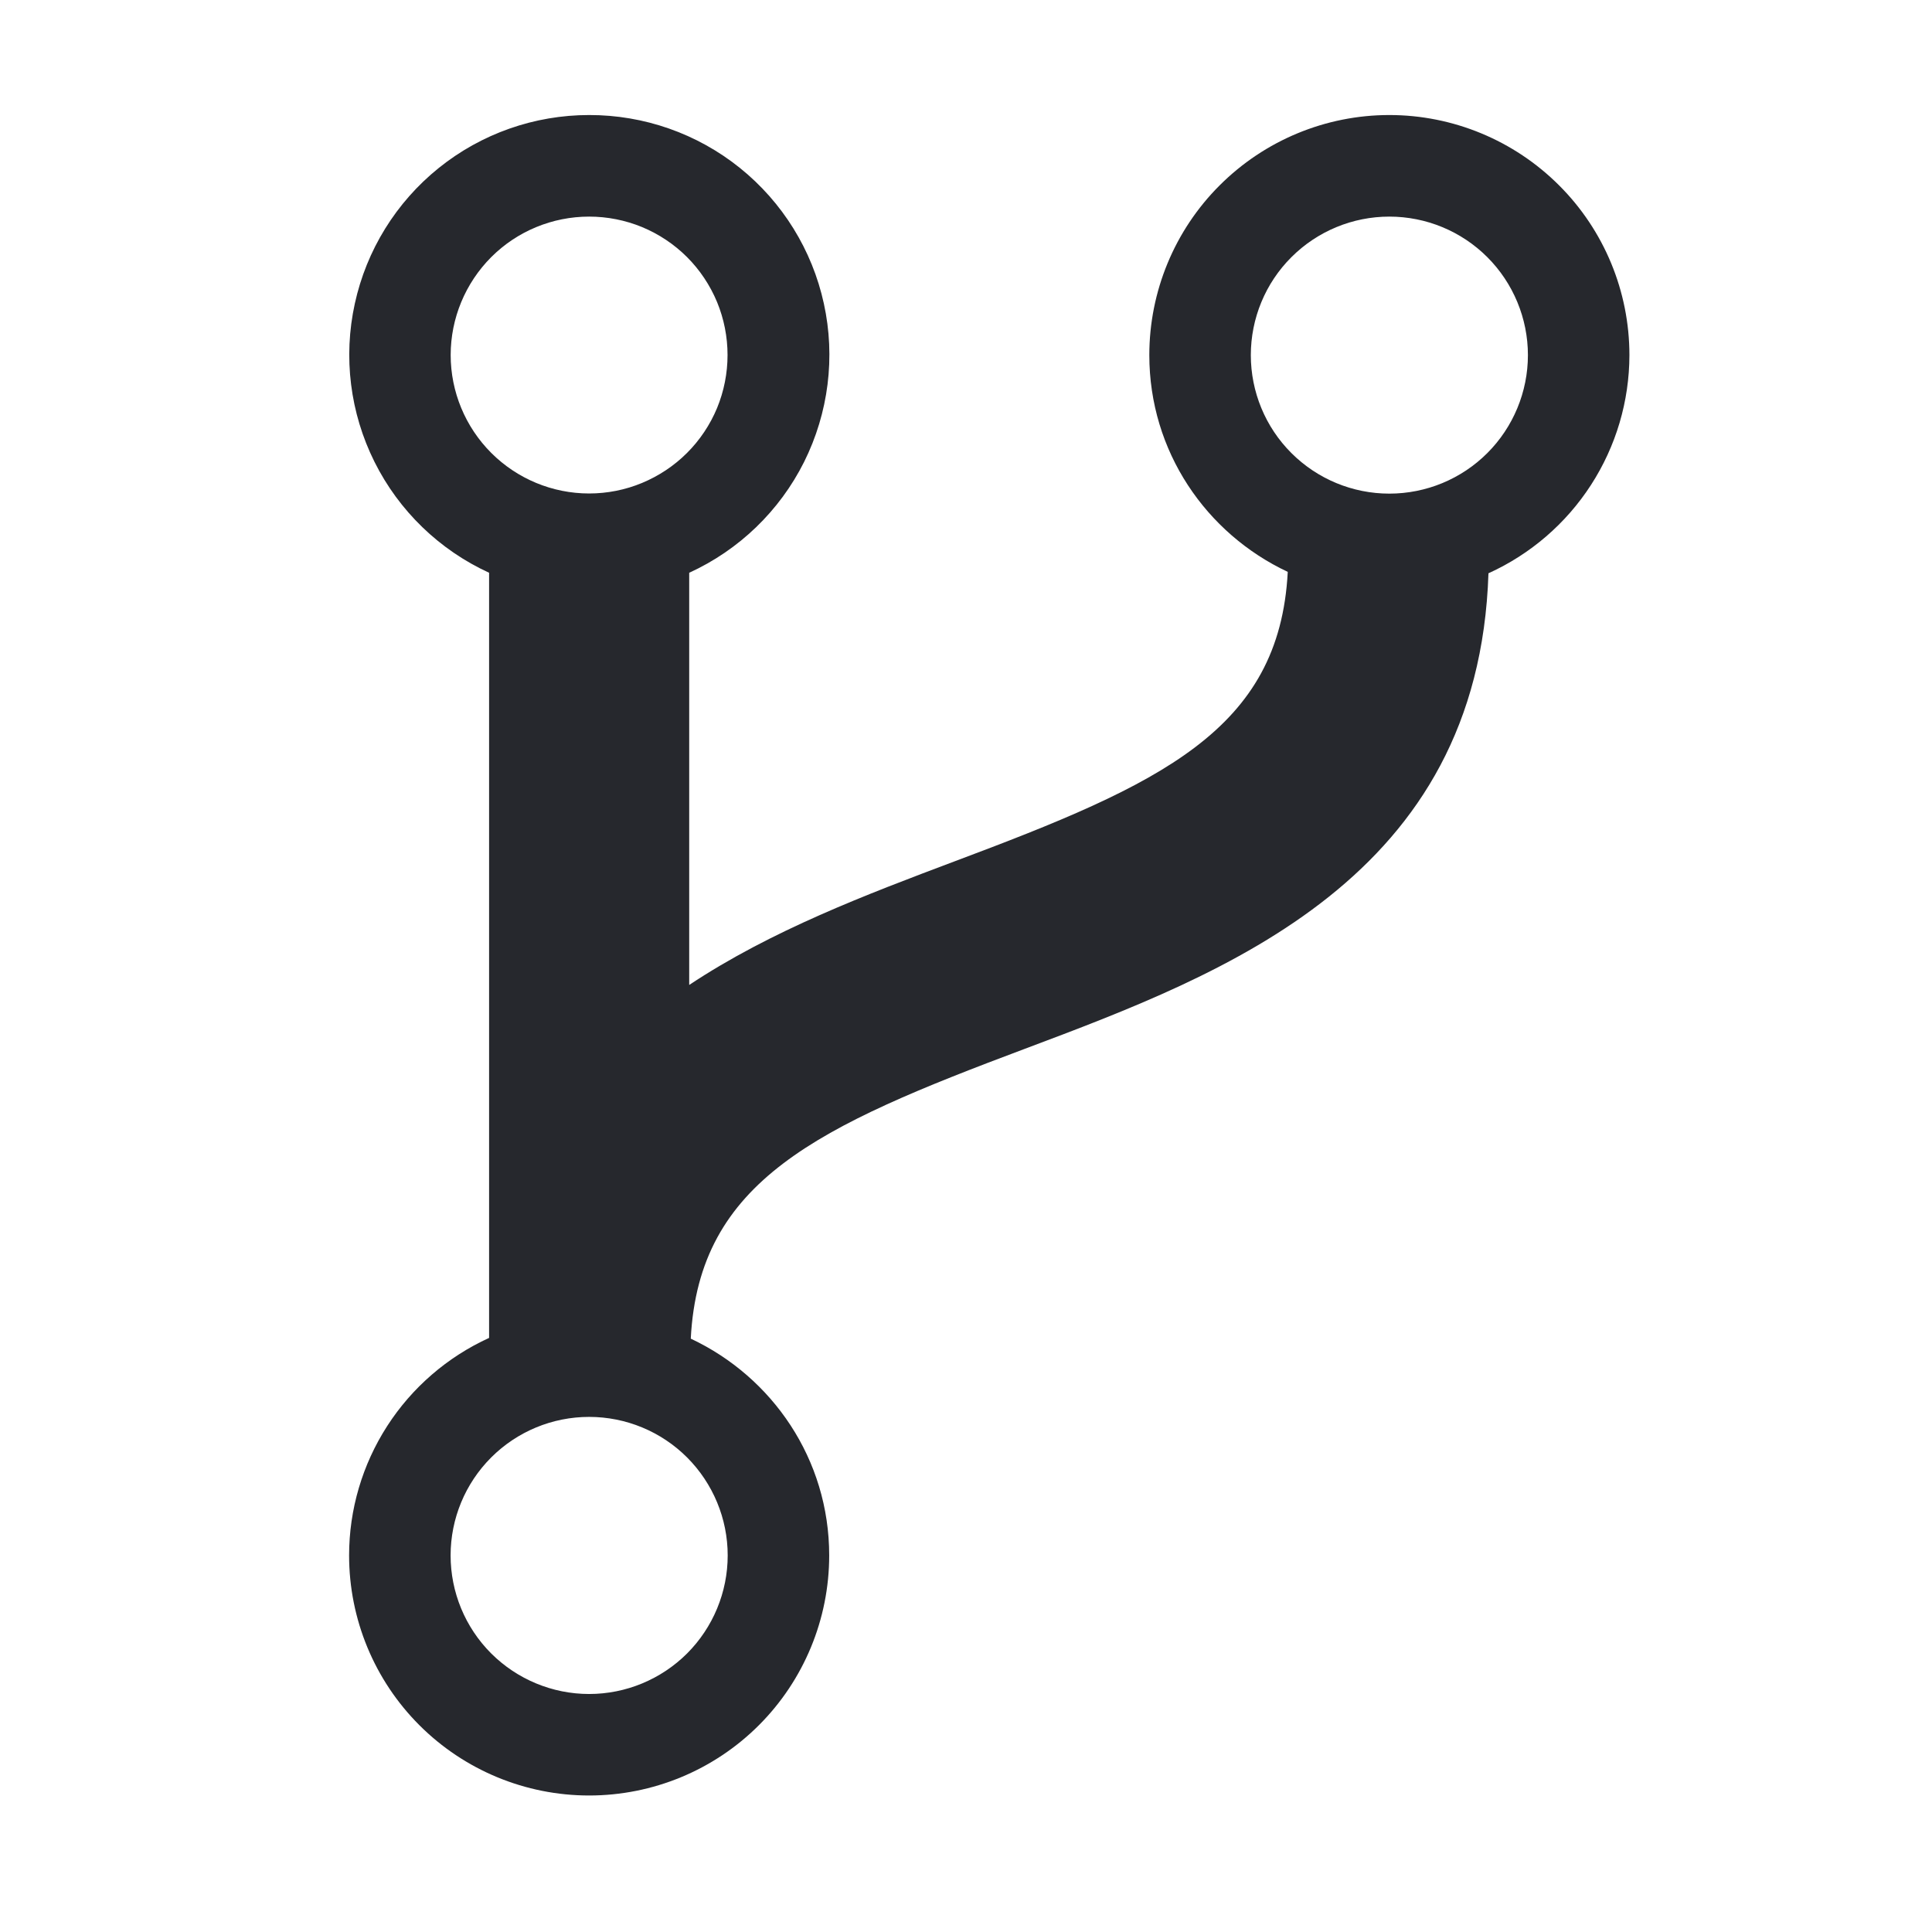 <svg width="26" height="26" viewBox="0 0 26 26" fill="none" xmlns="http://www.w3.org/2000/svg">
<path d="M21.928 4.779C21.928 3.922 21.588 3.1 20.982 2.495C20.376 1.889 19.554 1.548 18.697 1.548C17.84 1.548 17.019 1.889 16.413 2.495C15.807 3.1 15.467 3.922 15.467 4.779C15.467 6.073 16.231 7.18 17.33 7.696C17.219 9.828 15.62 10.553 12.84 11.594C11.669 12.035 10.378 12.522 9.275 13.255V7.708C9.945 7.402 10.491 6.876 10.821 6.217C11.15 5.557 11.245 4.805 11.087 4.085C10.93 3.365 10.53 2.72 9.956 2.259C9.381 1.797 8.666 1.547 7.928 1.548C7.192 1.548 6.478 1.799 5.904 2.261C5.33 2.723 4.932 3.367 4.775 4.086C4.617 4.806 4.711 5.557 5.04 6.216C5.369 6.875 5.913 7.401 6.582 7.708V18.005C6.021 18.261 5.544 18.673 5.21 19.192C4.876 19.711 4.698 20.315 4.698 20.932C4.698 21.789 5.038 22.611 5.644 23.217C6.25 23.823 7.072 24.163 7.928 24.163C8.785 24.163 9.607 23.823 10.213 23.217C10.819 22.611 11.159 21.789 11.159 20.932C11.159 19.639 10.395 18.531 9.296 18.015C9.406 15.884 11.007 15.159 13.785 14.117C16.518 13.091 19.898 11.814 20.031 7.715C20.596 7.459 21.075 7.046 21.411 6.526C21.748 6.005 21.927 5.399 21.928 4.779ZM7.928 2.915C8.173 2.915 8.415 2.963 8.641 3.056C8.867 3.15 9.073 3.287 9.246 3.46C9.419 3.633 9.556 3.839 9.65 4.065C9.743 4.291 9.791 4.533 9.791 4.778C9.791 5.022 9.743 5.265 9.65 5.491C9.556 5.717 9.419 5.922 9.246 6.095C9.073 6.268 8.867 6.405 8.641 6.499C8.415 6.593 8.173 6.641 7.928 6.641C7.434 6.641 6.96 6.444 6.611 6.095C6.262 5.746 6.065 5.272 6.065 4.778C6.065 4.284 6.262 3.81 6.611 3.46C6.96 3.111 7.434 2.915 7.928 2.915ZM7.928 22.797C7.434 22.797 6.96 22.6 6.61 22.251C6.26 21.901 6.064 21.427 6.064 20.932C6.064 20.438 6.26 19.964 6.61 19.614C6.96 19.264 7.434 19.068 7.928 19.068C8.423 19.068 8.897 19.264 9.247 19.614C9.596 19.964 9.793 20.438 9.793 20.932C9.793 21.427 9.596 21.901 9.247 22.251C8.897 22.6 8.423 22.797 7.928 22.797ZM18.697 6.643C18.203 6.643 17.729 6.447 17.379 6.097C17.029 5.748 16.833 5.273 16.833 4.779C16.833 4.285 17.029 3.81 17.379 3.461C17.729 3.111 18.203 2.915 18.697 2.915C19.192 2.915 19.666 3.111 20.016 3.461C20.365 3.81 20.562 4.285 20.562 4.779C20.562 5.273 20.365 5.748 20.016 6.097C19.666 6.447 19.192 6.643 18.697 6.643Z" fill="#26282D"/>
</svg>
